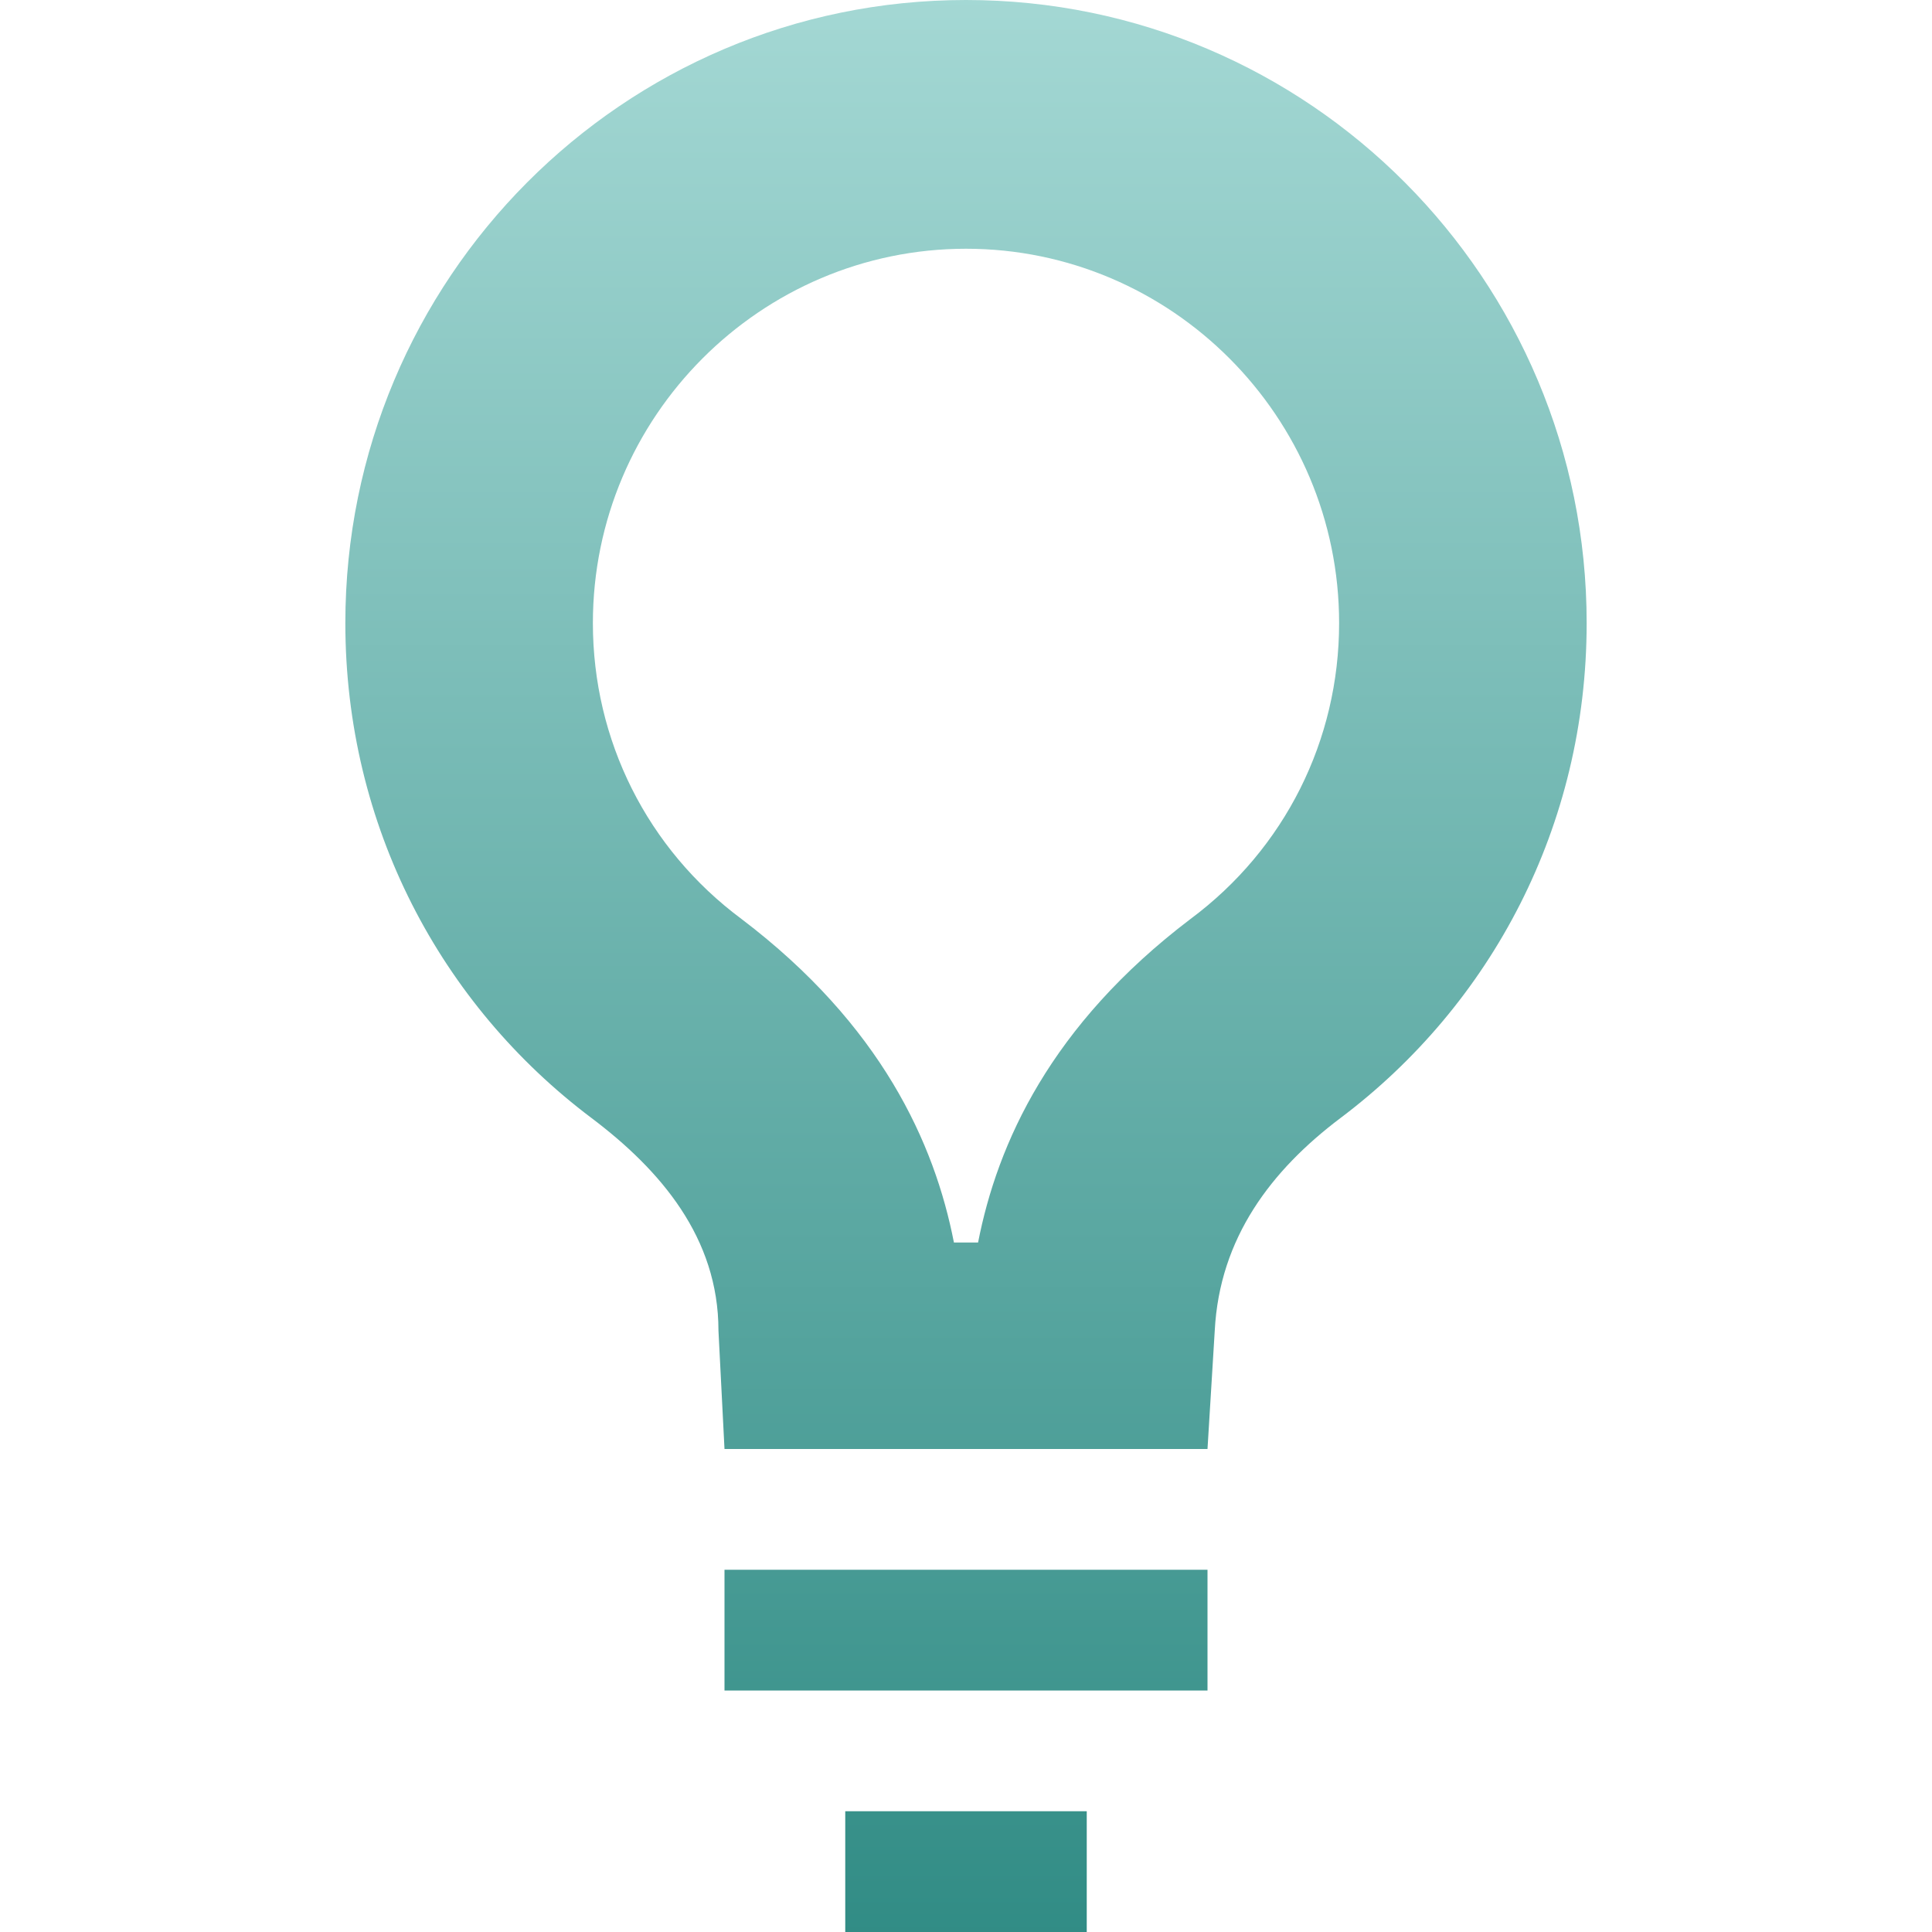 <svg xmlns="http://www.w3.org/2000/svg" width="16" height="16" version="1.1">
 <defs>
  <style id="current-color-scheme" type="text/css">
    .ColorScheme-Text { color: #d3dae3; } .ColorScheme-Highlight { color:#5294e2; }
  </style>
  <linearGradient id="oomox" x1="0%" x2="0%" y1="0%" y2="100%">
    <stop offset="0%" style="stop-color:#a4d8d4; stop-opacity:1"/>
    <stop offset="100%" style="stop-color:#318c85; stop-opacity:1"/>
  </linearGradient>
 </defs>
  <path fill="url(#oomox)" class="ColorScheme-Text" d="M 8,0 C 5.16,0 2.86,2.31 2.86,5.16 2.86,6.84 3.65,8.32 4.9,9.26 5.47,9.69 5.95,10.25 5.95,11.02 L 6,12 H 10 L 10.06,11.02 C 10.1,10.25 10.53,9.69 11.1,9.26 12.35,8.32 13.14,6.84 13.14,5.16 13.14,2.31 10.84,0 8,0 Z M 8,2.06 C 9.7,2.06 11.09,3.45 11.09,5.16 11.09,6.13 10.64,7.03 9.86,7.61 8.7,8.49 8.26,9.47 8.1,10.29 H 7.9 C 7.74,9.47 7.3,8.49 6.14,7.61 5.36,7.03 4.91,6.13 4.91,5.16 4.91,3.45 6.3,2.06 8,2.06 Z M 6,13 V 14 H 10 V 13 Z M 7,15 V 16 H 9 V 15 Z"/>
</svg>
